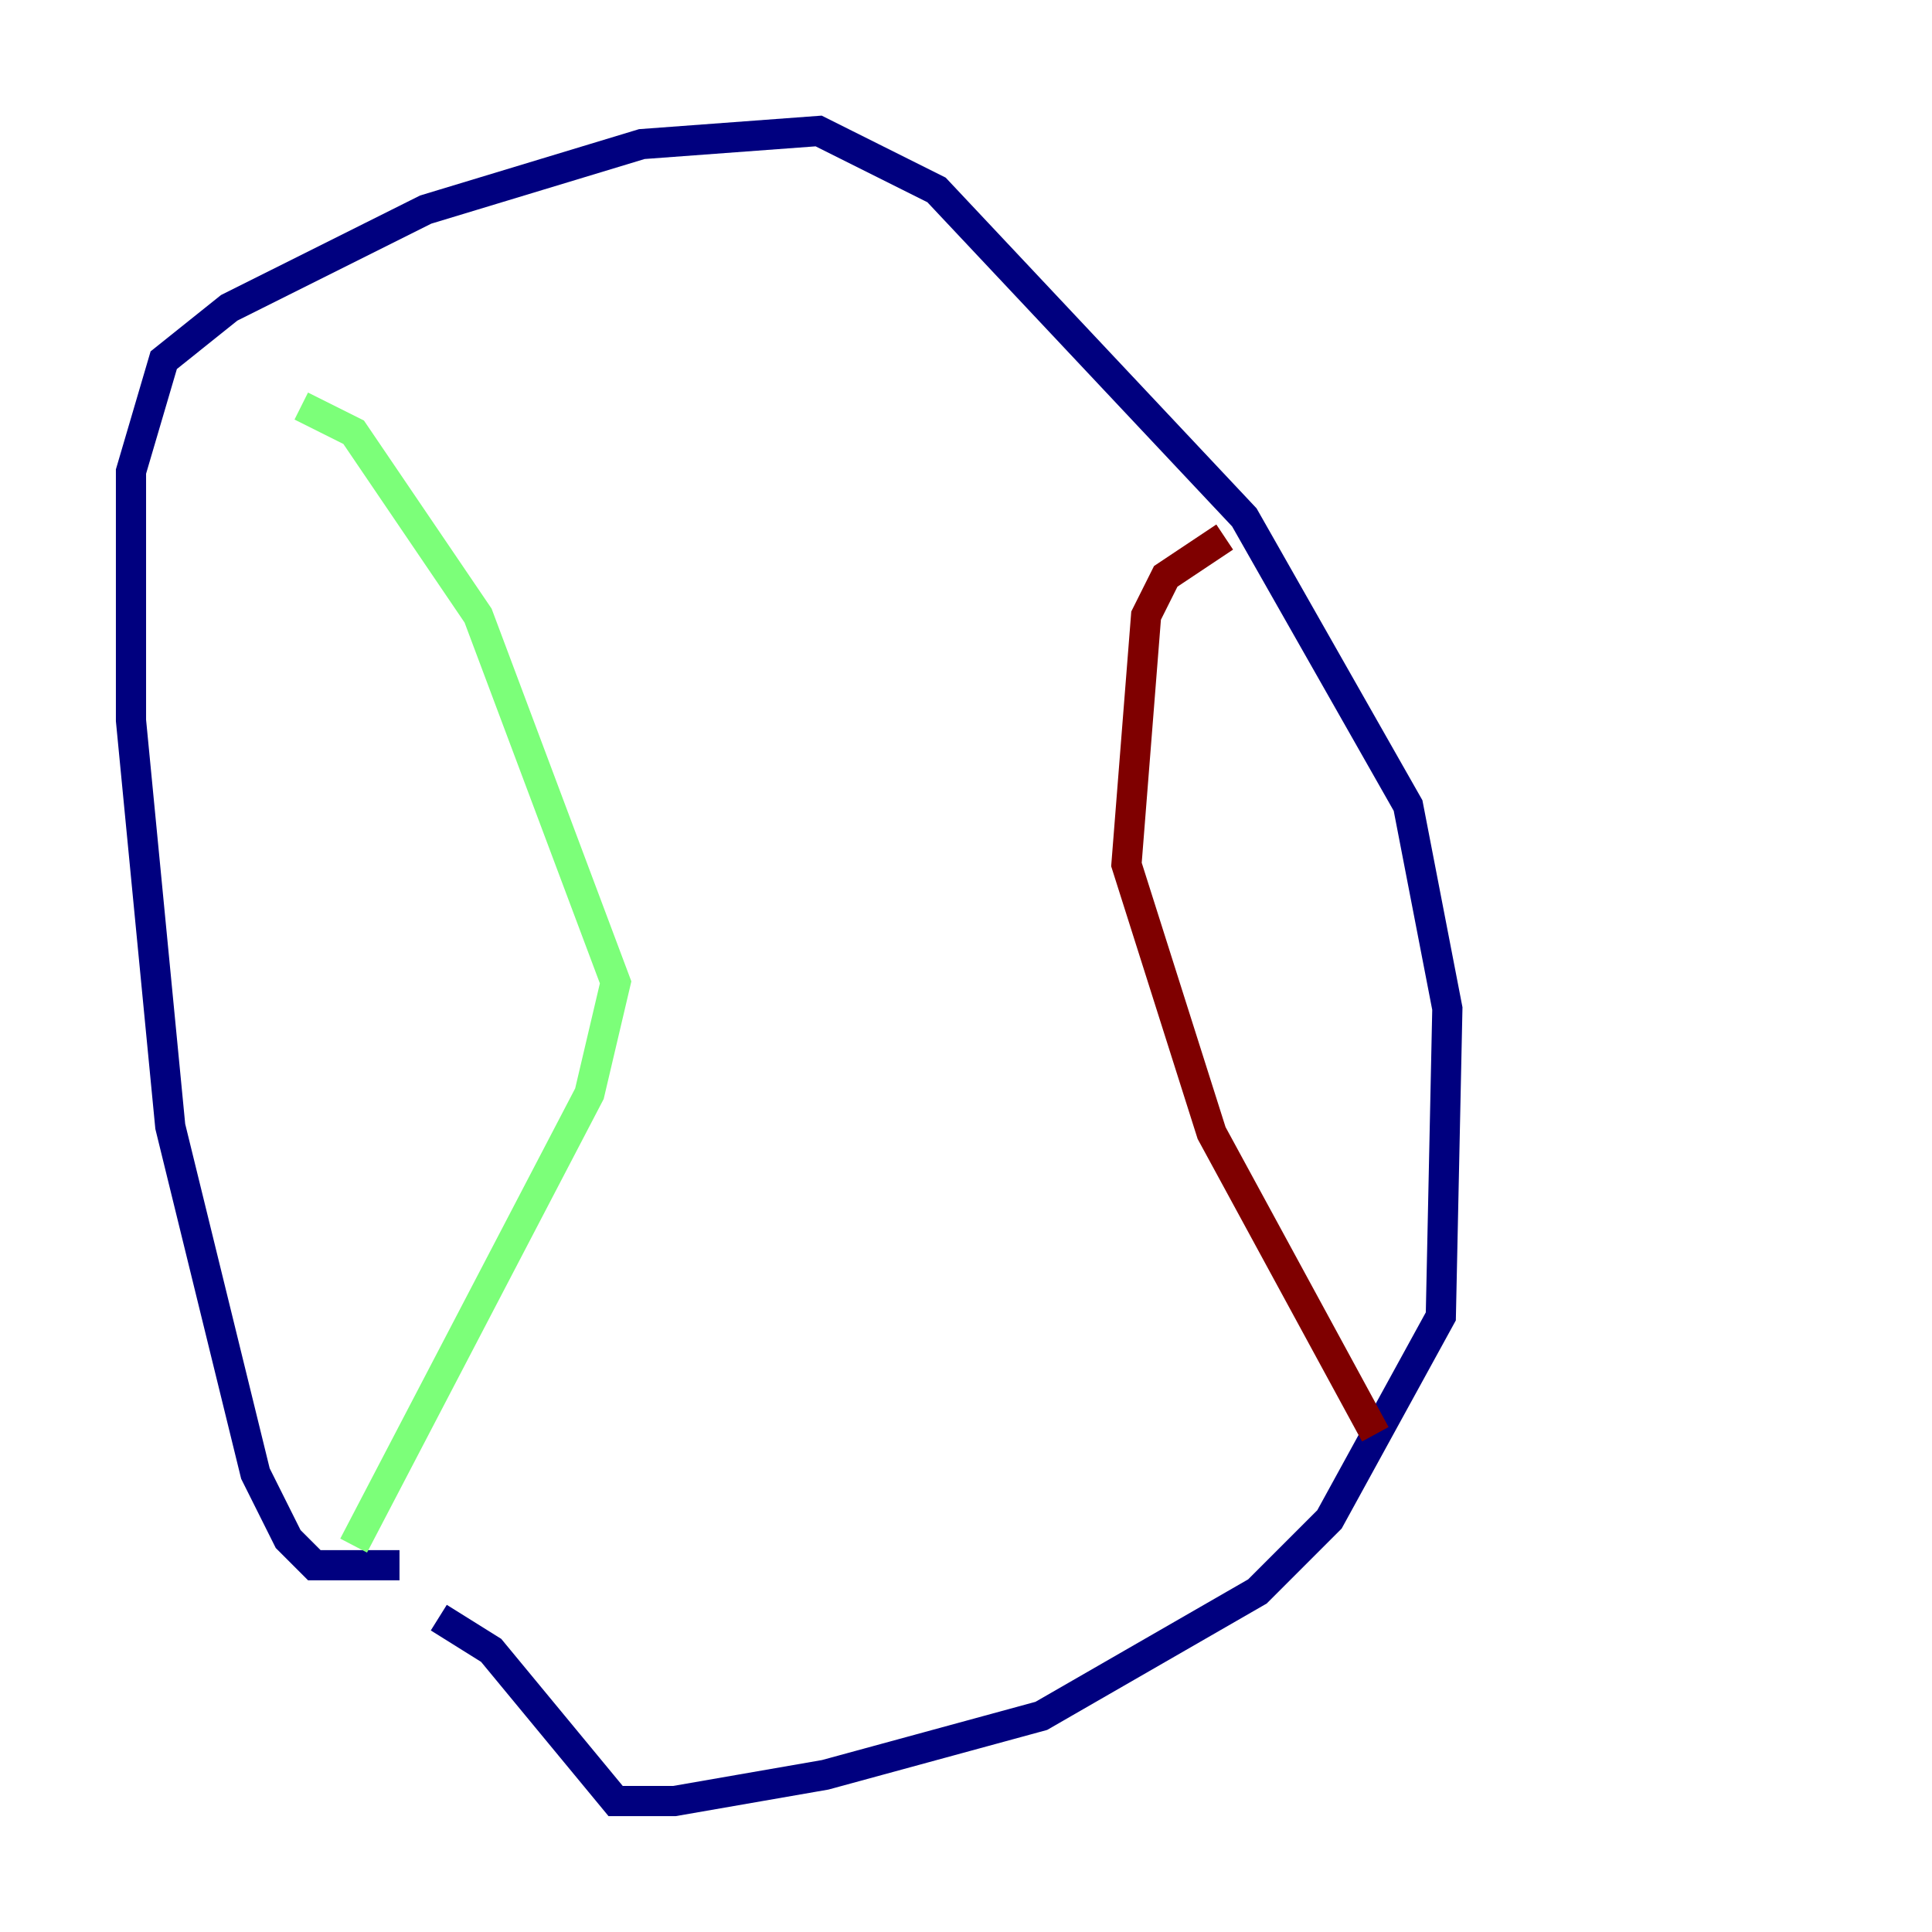 <?xml version="1.0" encoding="utf-8" ?>
<svg baseProfile="tiny" height="128" version="1.2" viewBox="0,0,128,128" width="128" xmlns="http://www.w3.org/2000/svg" xmlns:ev="http://www.w3.org/2001/xml-events" xmlns:xlink="http://www.w3.org/1999/xlink"><defs /><polyline fill="none" points="26.468,103.702 20.827,103.702 19.091,101.966 16.922,97.627 11.281,74.63 8.678,47.729 8.678,31.241 10.848,23.864 15.186,20.393 28.203,13.885 42.522,9.546 54.237,8.678 62.047,12.583 82.441,34.278 93.288,53.37 95.891,66.82 95.458,87.214 88.081,100.664 83.308,105.437 68.99,113.681 54.671,117.586 44.691,119.322 40.786,119.322 32.542,109.342 29.071,107.173" stroke="#00007f" stroke-width="2" /><polyline fill="none" points="19.959,26.902 23.43,28.637 31.675,40.786 40.786,65.085 39.051,72.461 23.43,102.4" stroke="#7cff79" stroke-width="2" /><polyline fill="none" points="81.139,35.58 77.234,38.183 75.932,40.786 74.63,57.275 80.271,75.064 91.119,95.024" stroke="#7f0000" stroke-width="2" /></svg>